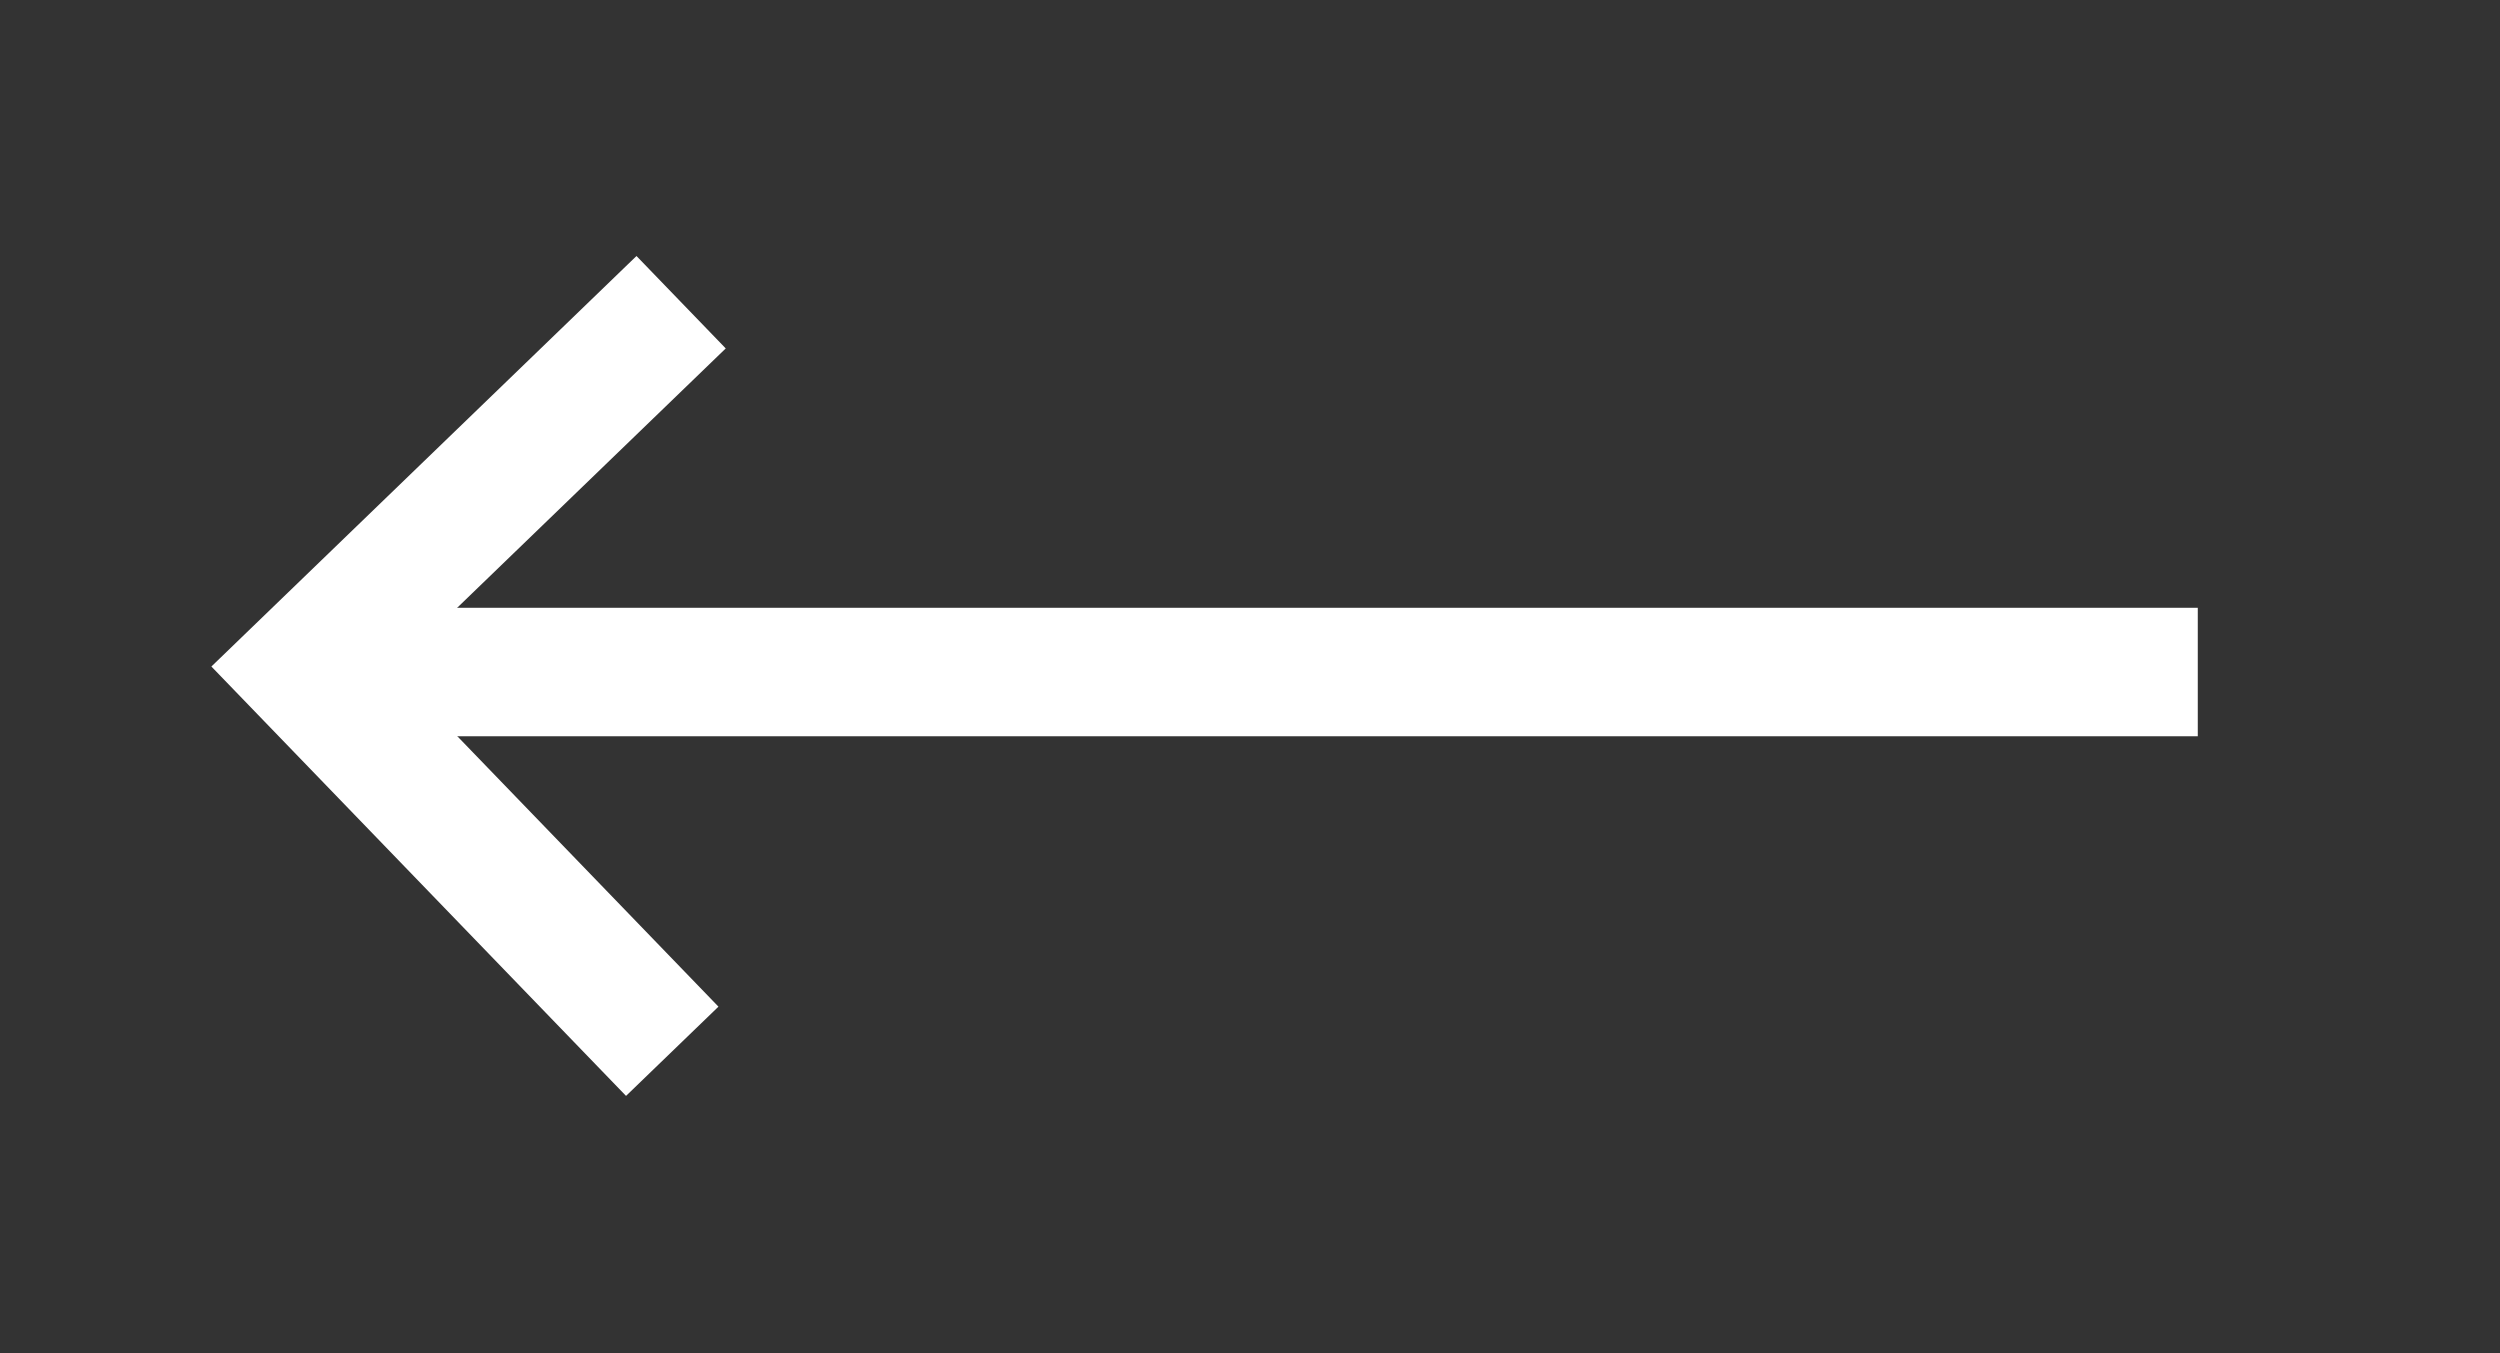 <?xml version="1.0" encoding="utf-8"?>
<svg version="1.1" xmlns="http://www.w3.org/2000/svg" xmlns:xlink="http://www.w3.org/1999/xlink" height="31.604" width="58.376">
  <rect width="100%" height="100%" fill="#333333" stroke="none"/>
  <defs>
    <path id="path-1" opacity="1" fill-rule="evenodd" d="M9.651,22.021 L9.651,9.583 L21.95,9.583 "/>
    <path id="path-2" opacity="1" fill-rule="evenodd" d="M7.2,15.692 L51.319,15.692 "/>
  </defs>
  <g opacity="1">
    <g transform="translate(15.801, 15.802) rotate(316) translate(-15.801, -15.802)" opacity="1">
      <use xlink:href="#path-1" fill-opacity="0" stroke="rgb(255,255,255)" stroke-opacity="1" stroke-width="3" stroke-linecap="butt" stroke-linejoin="miter"/>
    </g>
    <g opacity="1">
      <use xlink:href="#path-2" fill-opacity="0" stroke="rgb(255,255,255)" stroke-opacity="1" stroke-width="3" stroke-linecap="butt" stroke-linejoin="miter"/>
    </g>
  </g>
</svg>